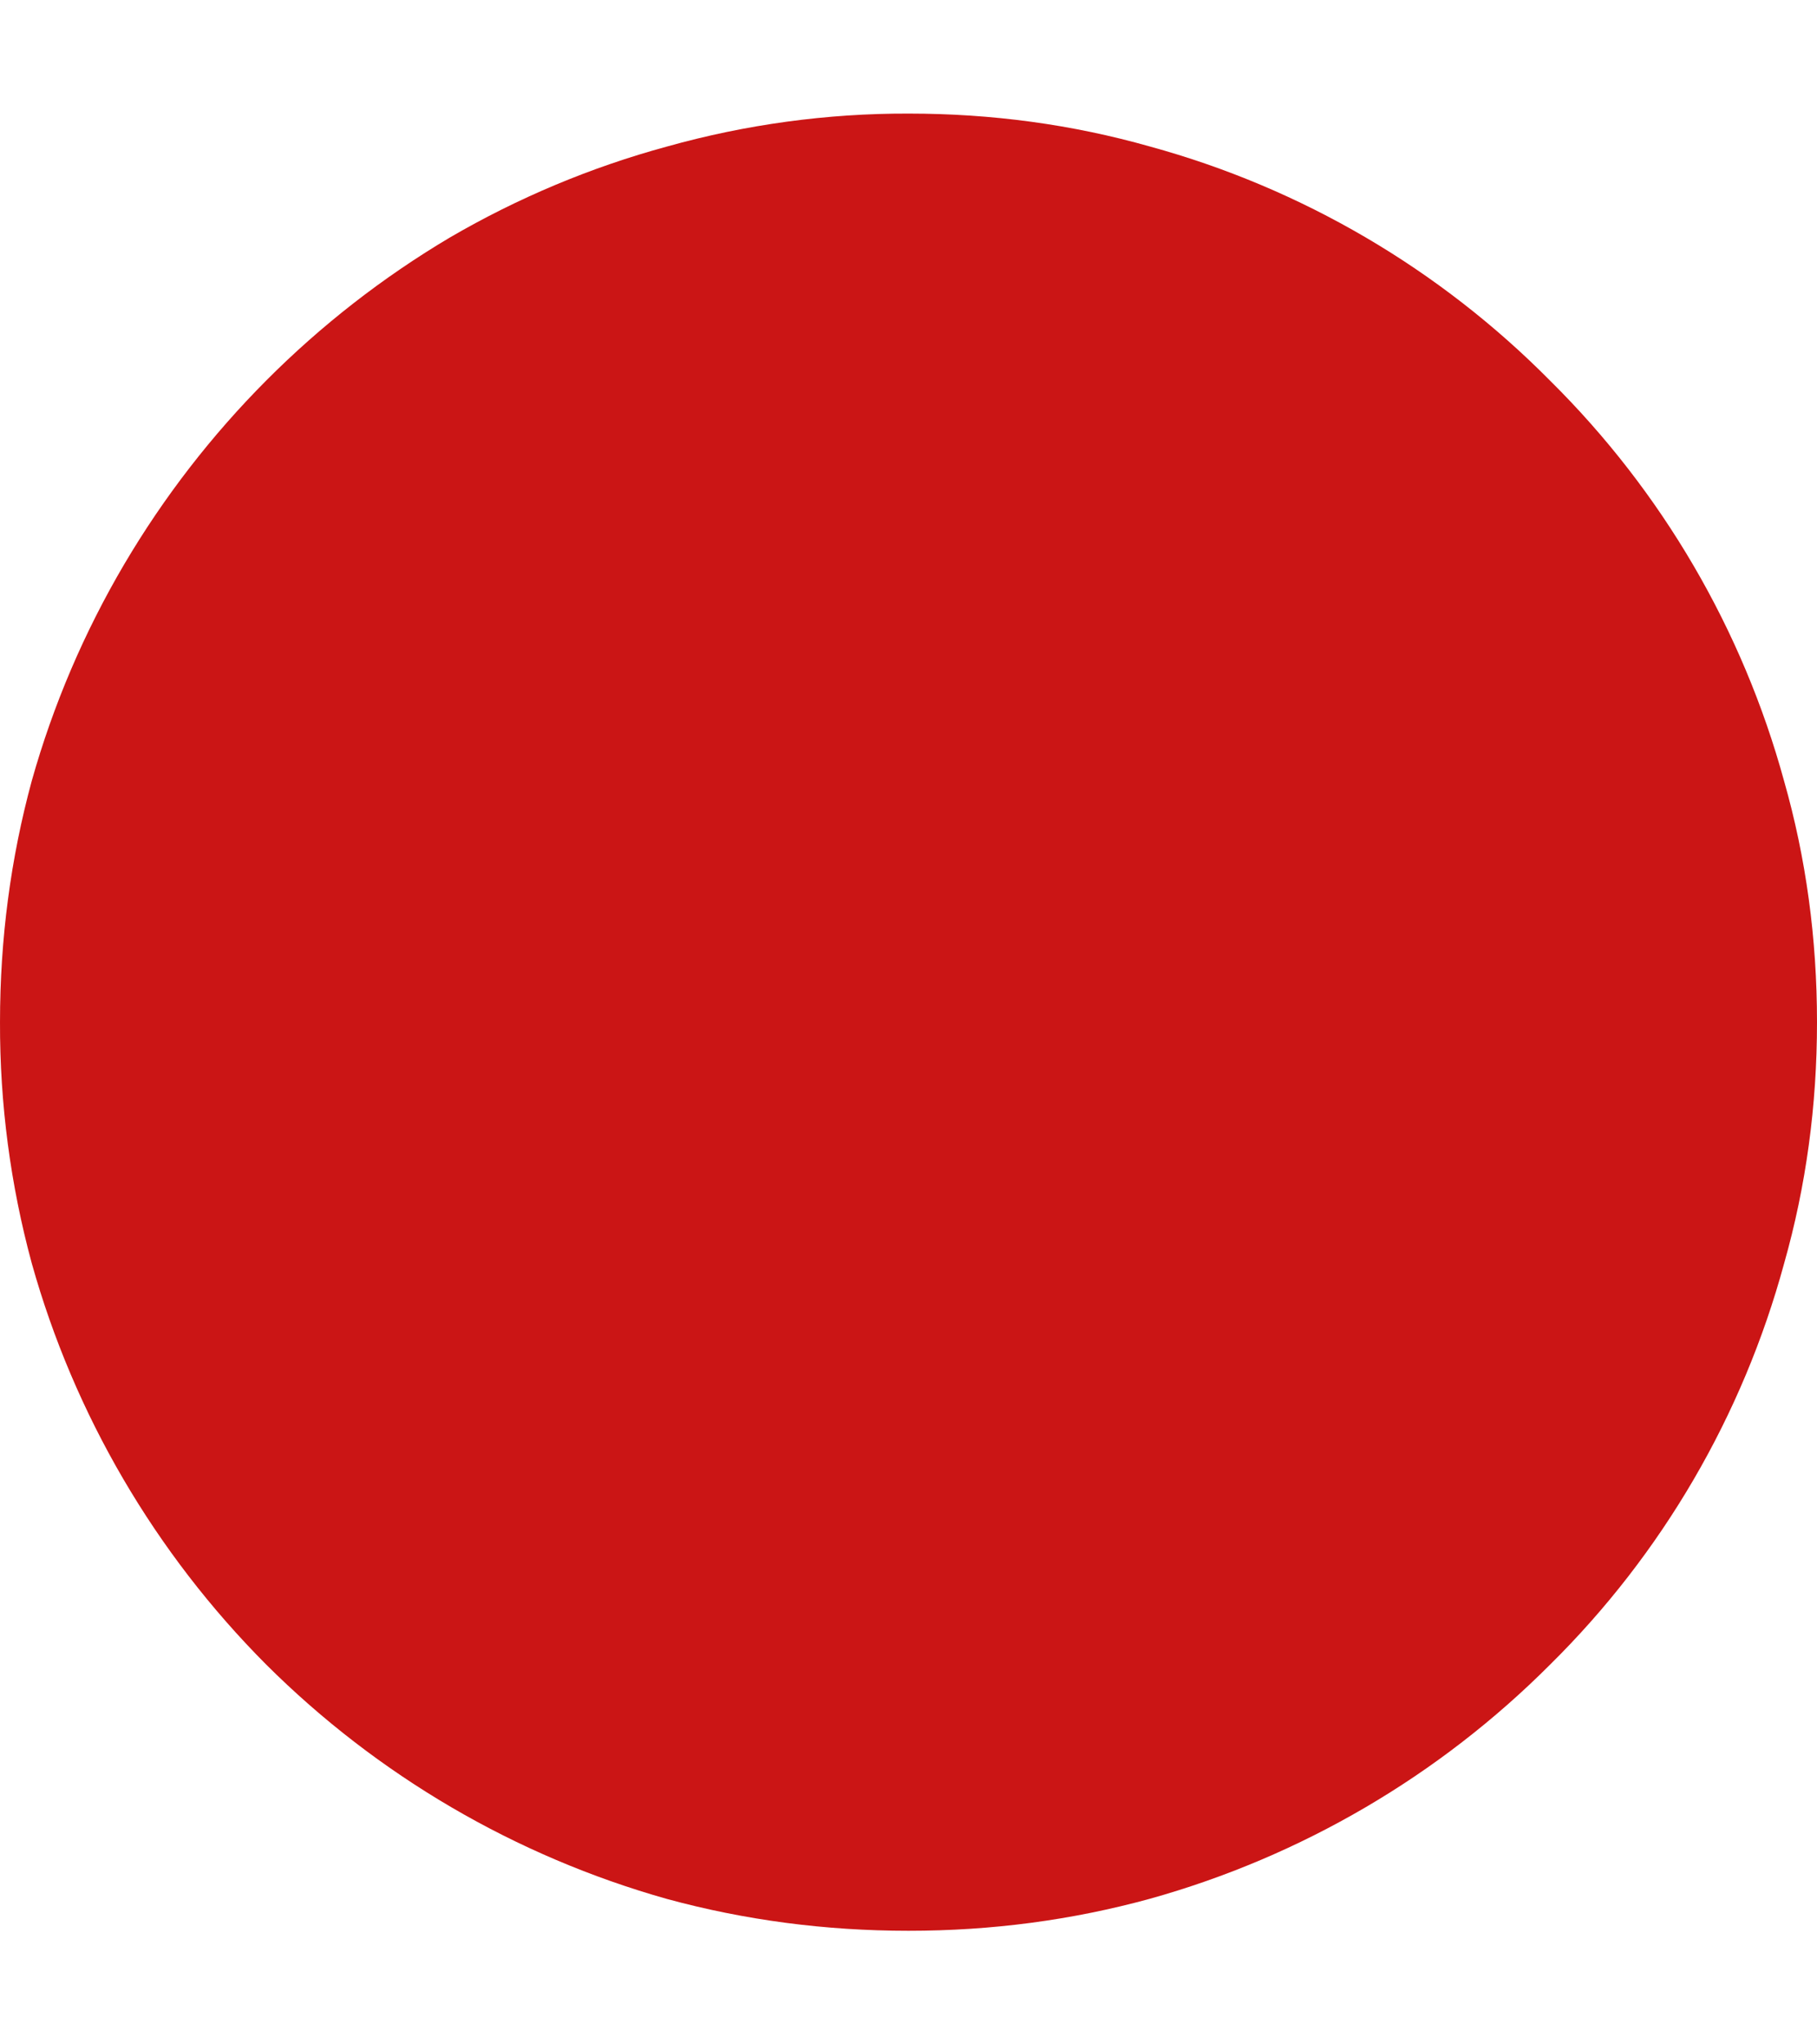 <svg width="8" height="9" viewBox="0 0 8 9" fill="none" xmlns="http://www.w3.org/2000/svg">
<path d="M4 0.5C4.367 0.5 4.721 0.548 5.063 0.645C5.731 0.828 6.338 1.184 6.825 1.676C7.317 2.163 7.672 2.77 7.855 3.438C7.952 3.778 8 4.133 8 4.5C8 4.867 7.952 5.221 7.855 5.563C7.673 6.232 7.318 6.841 6.825 7.328C6.336 7.818 5.729 8.173 5.063 8.359C4.72 8.453 4.367 8.5 4 8.5C3.633 8.5 3.279 8.453 2.937 8.36C2.27 8.172 1.663 7.817 1.172 7.328C0.683 6.837 0.327 6.229 0.14 5.562C0.046 5.216 -0.001 4.859 2.44752e-05 4.5C2.44752e-05 4.133 0.047 3.779 0.14 3.437C0.234 3.103 0.371 2.783 0.547 2.484C0.896 1.892 1.389 1.397 1.98 1.046C2.28 0.871 2.602 0.736 2.937 0.645C3.283 0.548 3.641 0.499 4 0.5Z" fill="#CB1515"/>
</svg>
